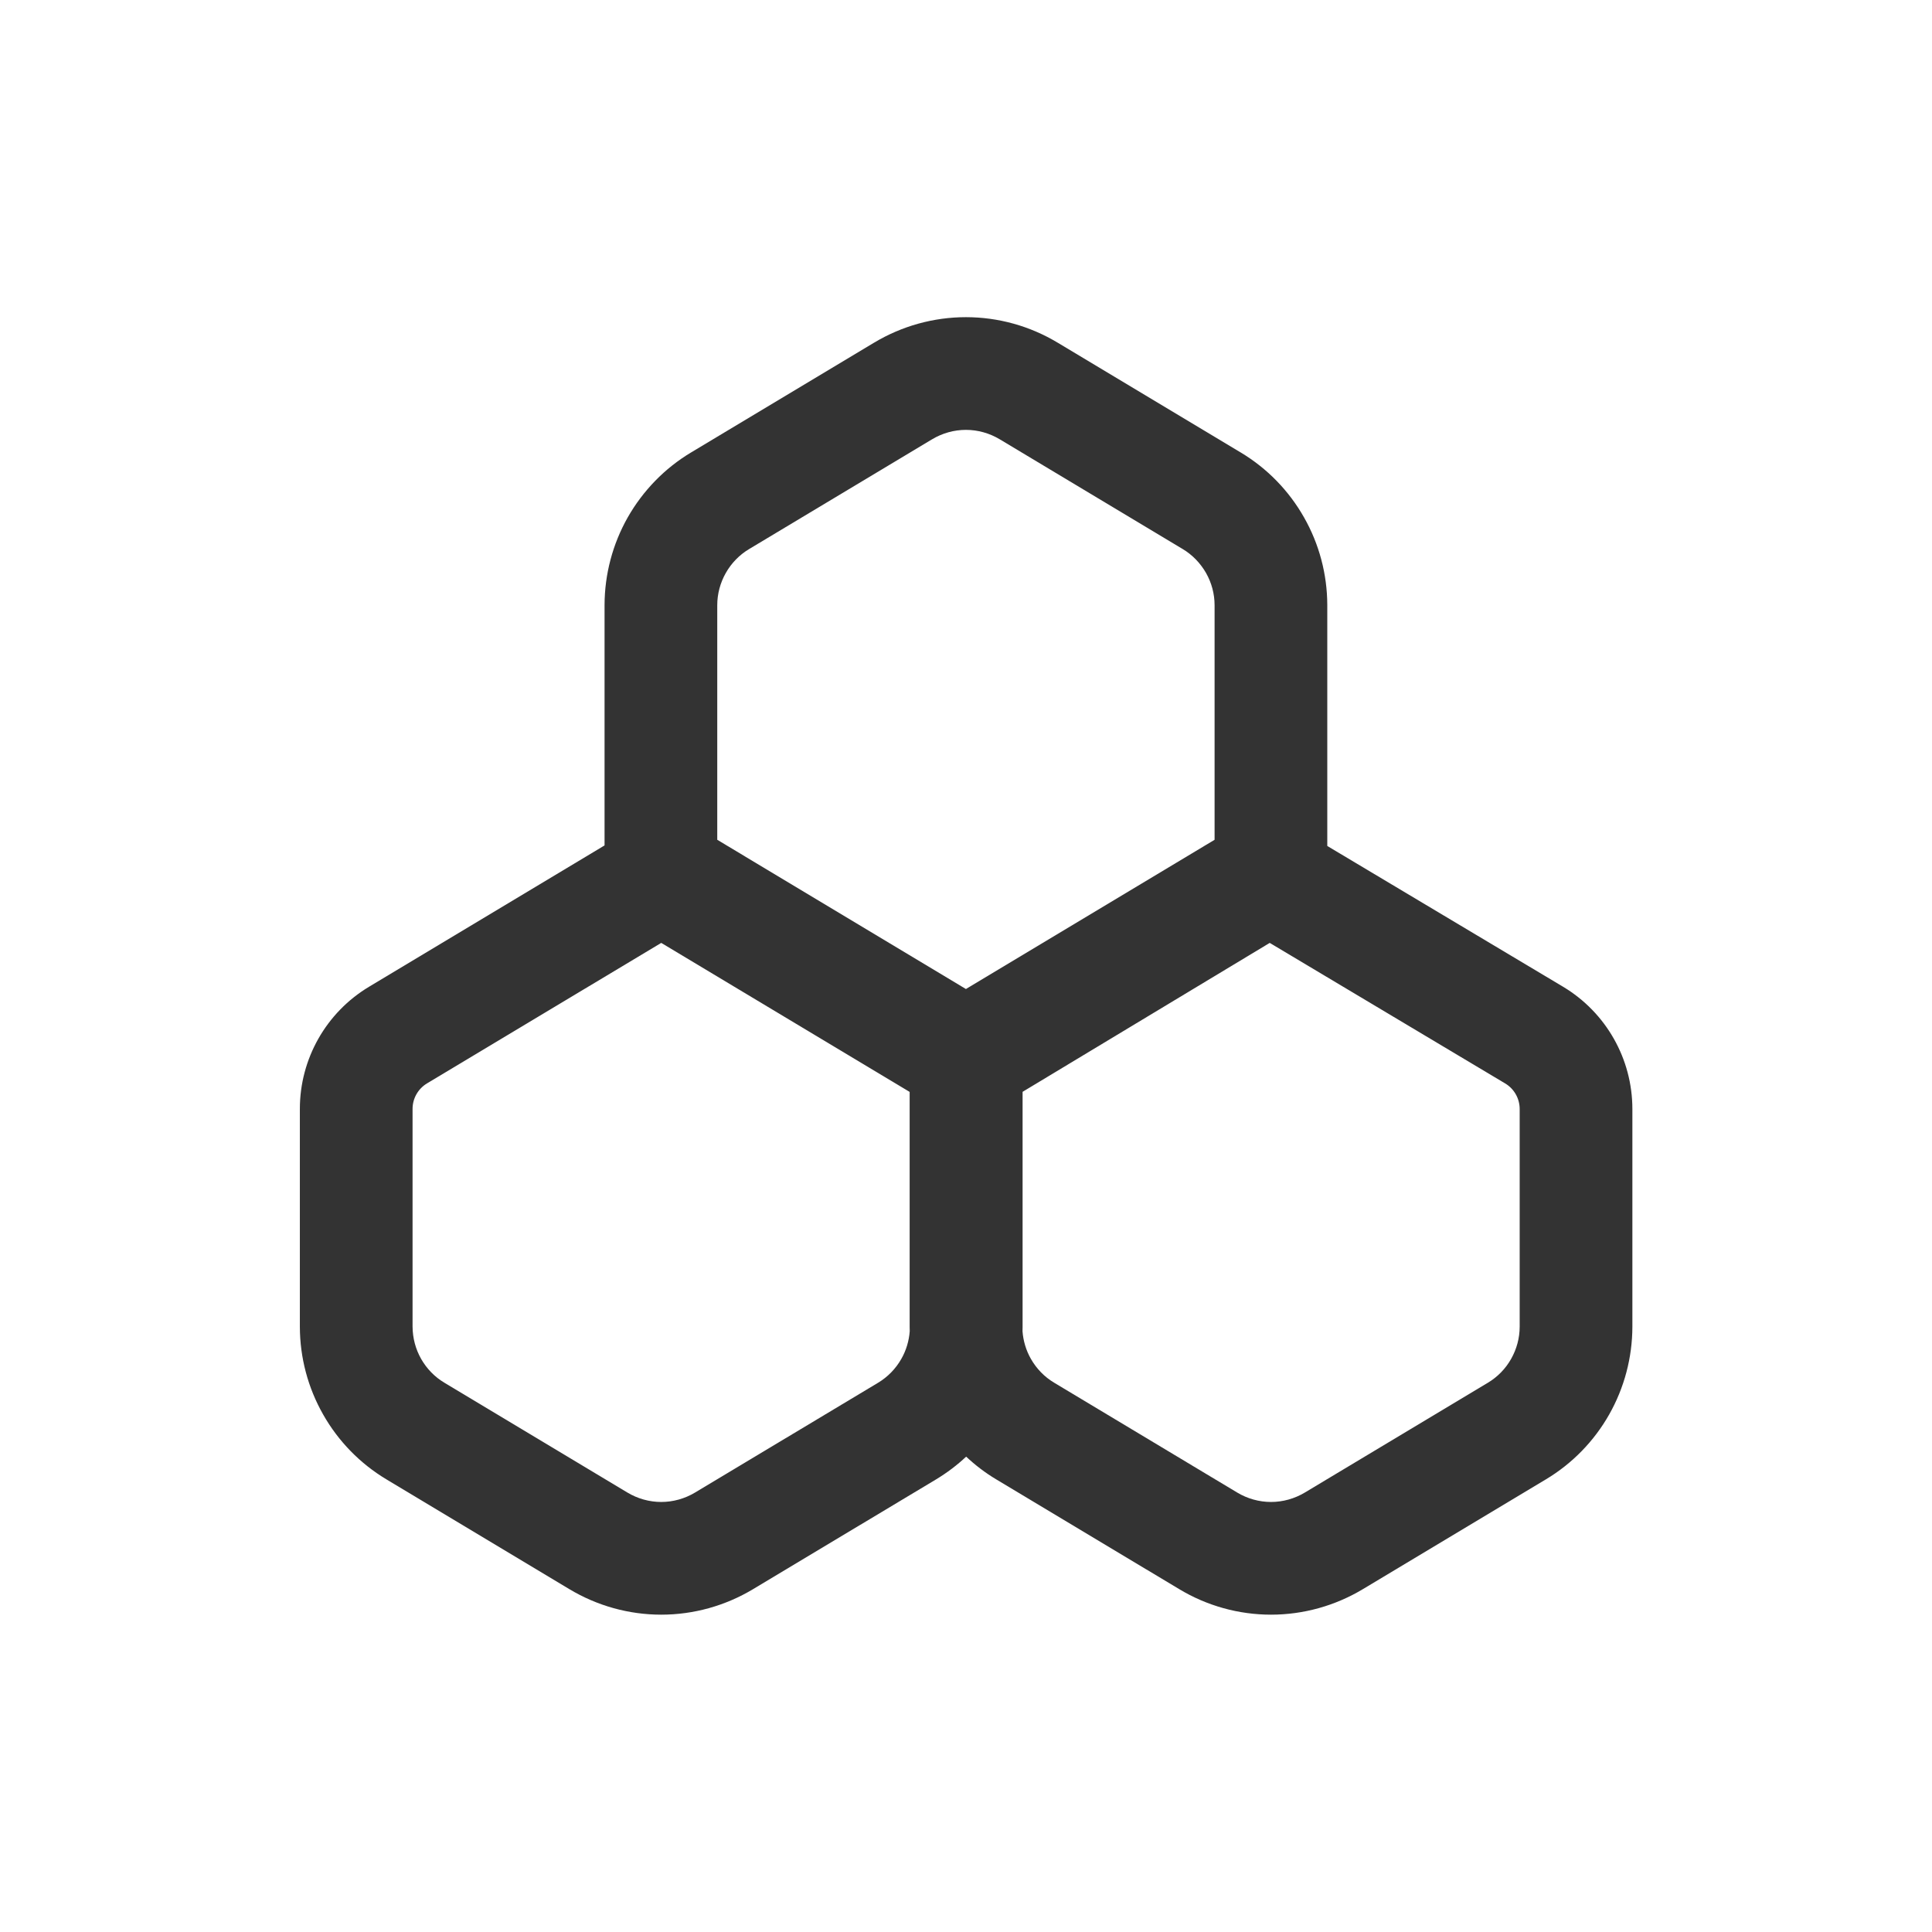 <svg width="24" height="24" viewBox="0 0 24 24" fill="none" xmlns="http://www.w3.org/2000/svg">
<path fill-rule="evenodd" clip-rule="evenodd" d="M10.858 4.257C11.203 4.05 11.597 3.94 11.999 3.94C12.401 3.94 12.795 4.05 13.139 4.257L15.413 5.621C15.74 5.817 16.011 6.095 16.199 6.427C16.388 6.759 16.487 7.134 16.488 7.515L16.488 7.517L16.488 10.509L19.416 12.257C19.951 12.577 20.278 13.154 20.278 13.777V16.481L20.278 16.483C20.277 16.864 20.178 17.239 19.99 17.571C19.802 17.903 19.531 18.181 19.204 18.377L16.93 19.741C16.585 19.948 16.191 20.058 15.789 20.058C15.387 20.058 14.993 19.948 14.649 19.741L12.375 18.377C12.241 18.297 12.116 18.202 12.002 18.095C11.888 18.202 11.763 18.296 11.629 18.377L9.355 19.741C9.01 19.948 8.616 20.058 8.214 20.058C7.812 20.058 7.418 19.948 7.073 19.741L4.8 18.377C4.473 18.181 4.202 17.903 4.014 17.571C3.825 17.239 3.726 16.864 3.725 16.483L3.725 16.481L3.725 13.775C3.725 13.154 4.051 12.578 4.584 12.258L7.51 10.502V7.517L7.51 7.515C7.511 7.134 7.61 6.759 7.798 6.427C7.987 6.095 8.257 5.817 8.584 5.621L10.858 4.257ZM12.702 16.537C12.703 16.519 12.703 16.501 12.703 16.483L12.703 13.563L15.773 11.713L18.698 13.459C18.81 13.526 18.878 13.647 18.878 13.777V16.48C18.878 16.621 18.841 16.758 18.772 16.88C18.703 17.003 18.603 17.105 18.483 17.177L16.209 18.541C16.082 18.617 15.937 18.658 15.789 18.658C15.641 18.658 15.496 18.617 15.369 18.541L13.096 17.177C12.975 17.105 12.876 17.003 12.806 16.88C12.746 16.775 12.711 16.657 12.702 16.537ZM11.3 13.564L8.214 11.713L5.305 13.458C5.193 13.525 5.125 13.646 5.125 13.775L5.125 16.48C5.126 16.621 5.162 16.758 5.231 16.88C5.301 17.003 5.4 17.105 5.521 17.177L7.794 18.541C7.921 18.617 8.066 18.658 8.214 18.658C8.362 18.658 8.507 18.617 8.634 18.541L10.908 17.177C11.028 17.105 11.128 17.002 11.197 16.88C11.257 16.775 11.292 16.657 11.301 16.537C11.301 16.519 11.3 16.501 11.3 16.483L11.3 16.481L11.3 13.564ZM11.999 5.34C11.851 5.34 11.706 5.381 11.579 5.457L9.305 6.821C9.185 6.893 9.085 6.996 9.016 7.118C8.947 7.24 8.91 7.377 8.91 7.518V10.432L11.999 12.286L15.088 10.432V7.518C15.088 7.377 15.051 7.24 14.982 7.118C14.912 6.996 14.813 6.893 14.693 6.821L12.419 5.457C12.292 5.381 12.147 5.34 11.999 5.34Z" fill="#333333"/>
</svg>
